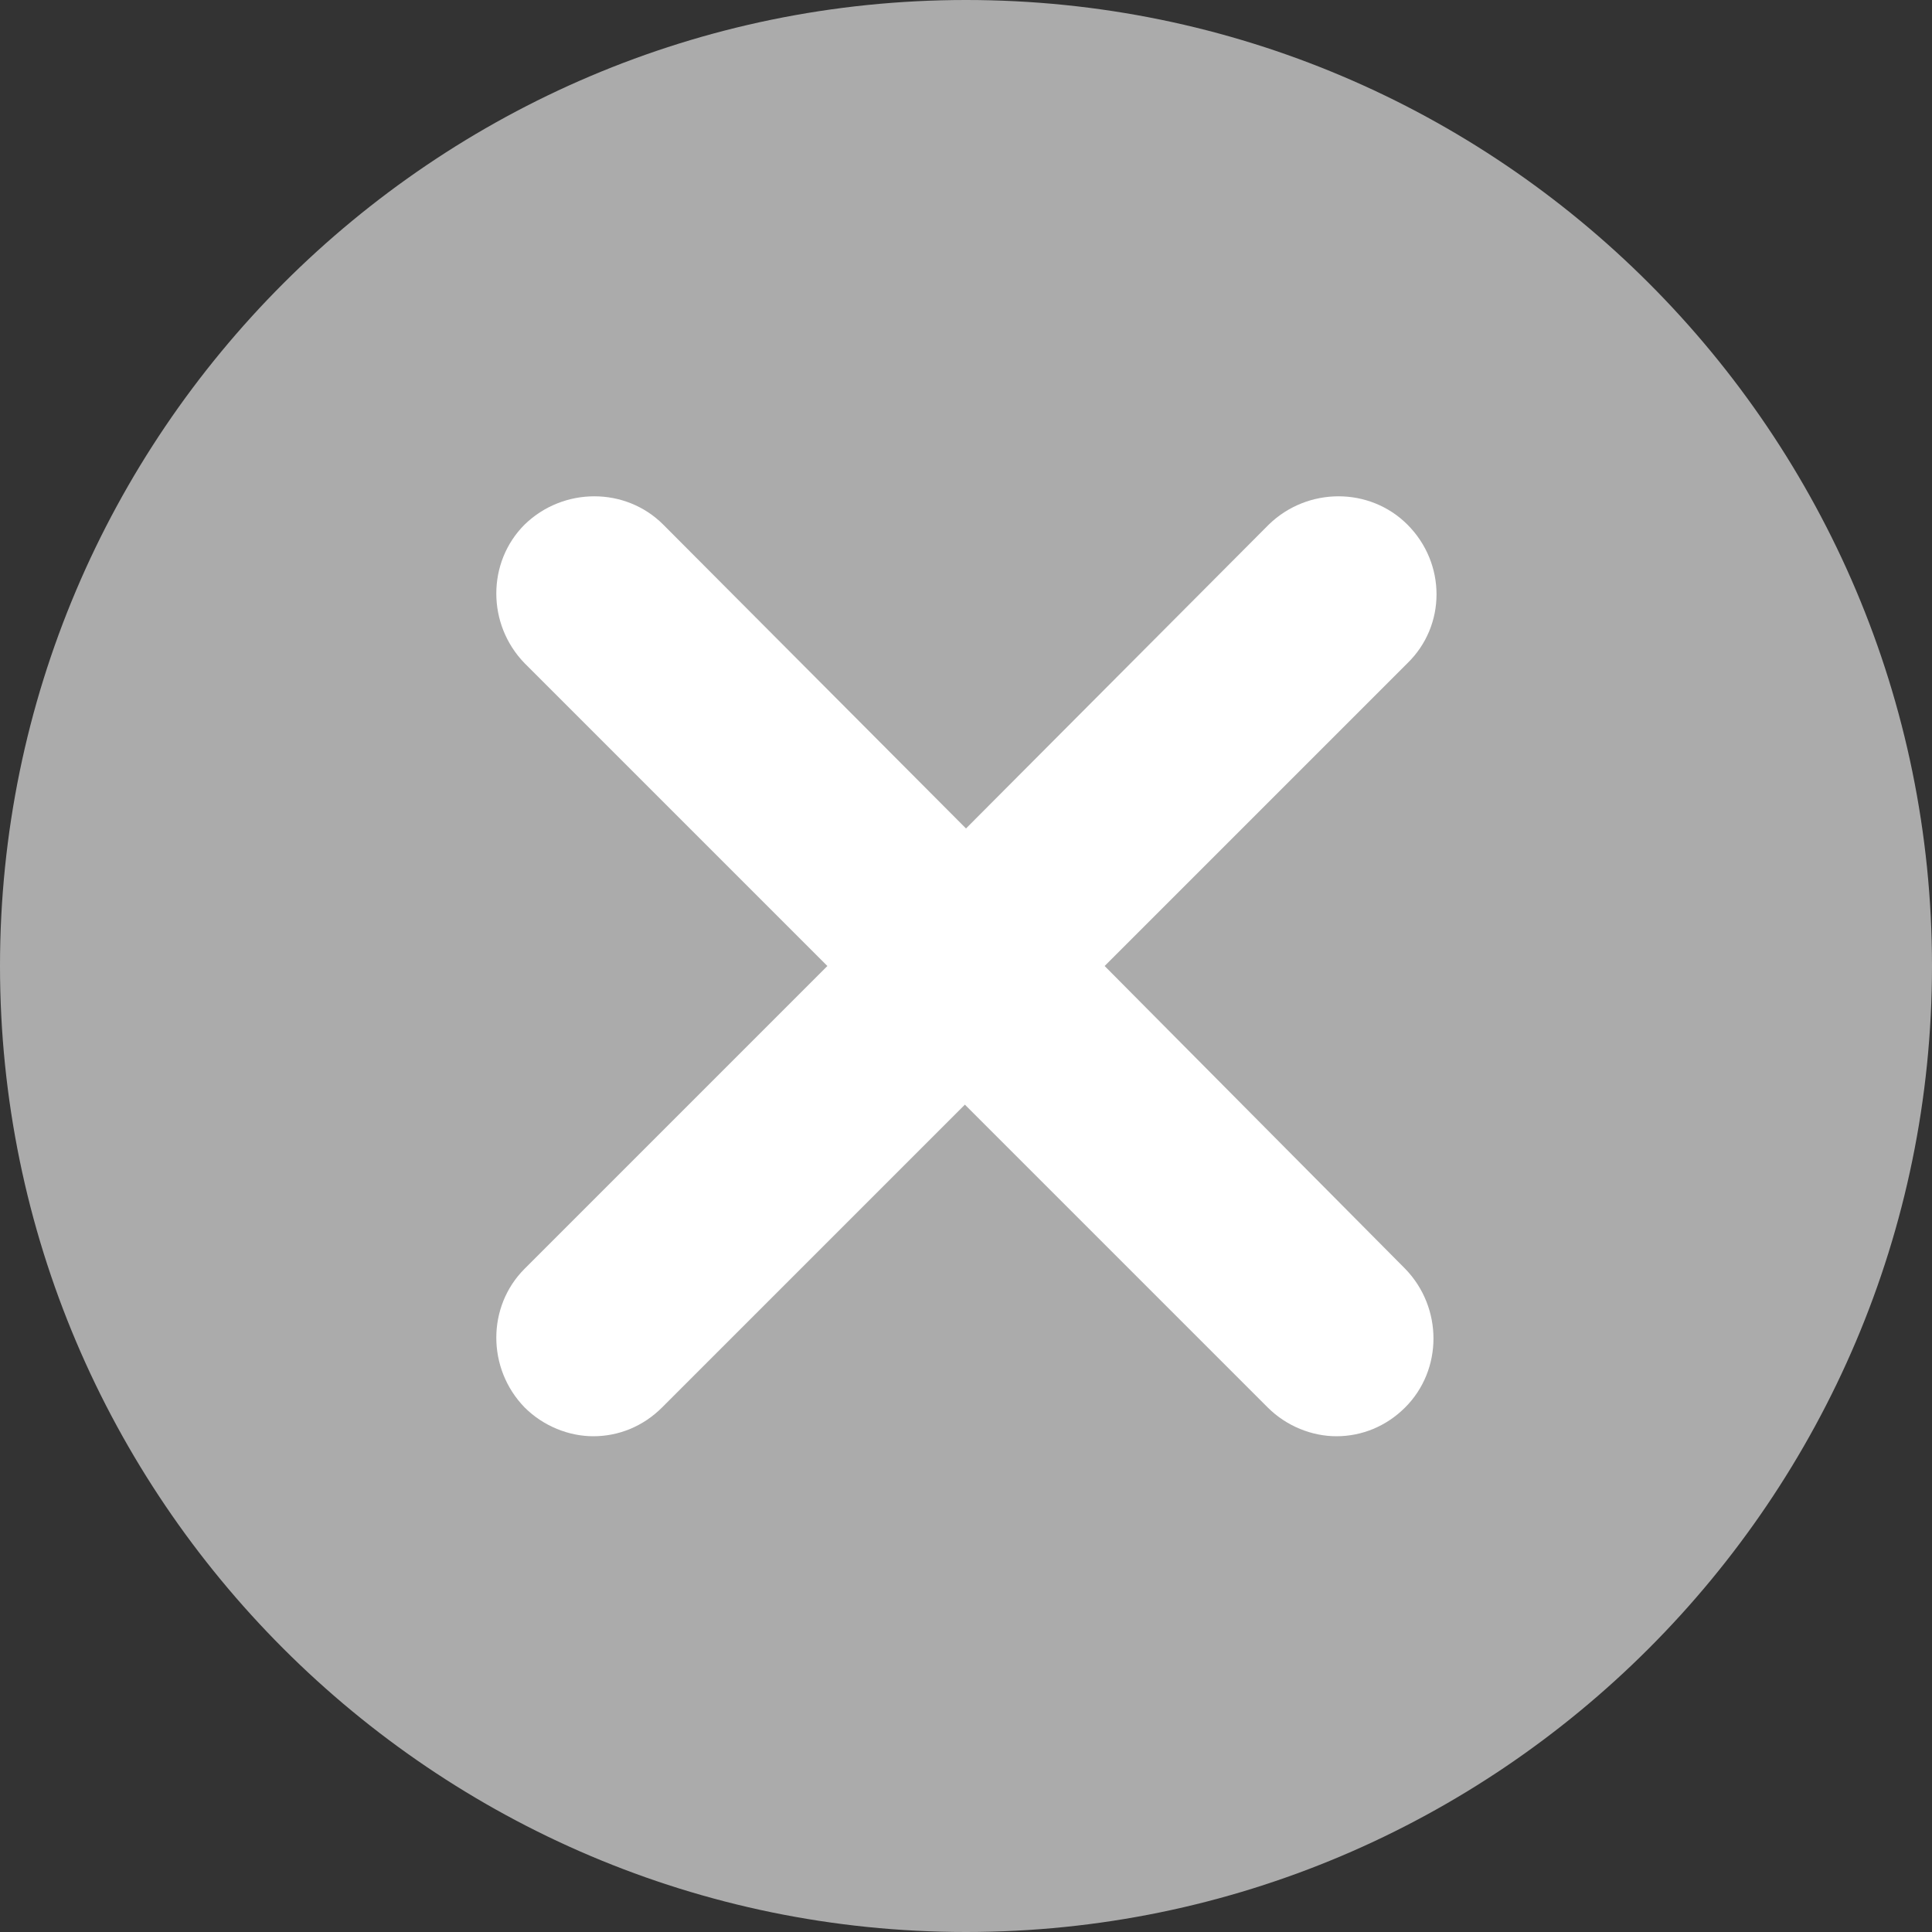 <?xml version="1.0" encoding="utf-8"?>
<!-- Generator: Adobe Illustrator 21.0.0, SVG Export Plug-In . SVG Version: 6.00 Build 0)  -->
<svg version="1.1" id="Capa_1" xmlns="http://www.w3.org/2000/svg" xmlns:xlink="http://www.w3.org/1999/xlink" x="0px" y="0px"
	 viewBox="0 0 174.2 174.2" style="enable-background:new 0 0 174.2 174.2;" xml:space="preserve">
<rect x="0" y="0" width="174.2" height="174.2" fill="#333333" stroke="none"/>
<style type="text/css">
	.st0{fill:#ABABAB;}
	.st1{fill:#FFFFFF;}
</style>
<g>
	<path class="st0" d="M87.1,0C39.1,0,0,39.1,0,87.1c0,48,39.1,87.1,87.1,87.1c48,0,87.1-39.1,87.1-87.1C174.2,39.1,135.2,0,87.1,0z"
		/>
	<path class="st1" d="M126.9,47.3c-3.4-3.4-9-3.4-12.5,0L87.1,74.7L59.8,47.3c-3.4-3.4-9-3.4-12.5,0c-3.4,3.4-3.4,9,0,12.5
		l27.3,27.3l-27.3,27.3c-3.4,3.4-3.4,9,0,12.5c1.7,1.7,4,2.6,6.2,2.6c2.3,0,4.5-0.9,6.2-2.6l27.3-27.3l27.3,27.3
		c1.7,1.7,4,2.6,6.2,2.6c2.3,0,4.5-0.9,6.2-2.6c3.4-3.4,3.4-9,0-12.5L99.6,87.1l27.3-27.3C130.4,56.4,130.4,50.8,126.9,47.3z"/>
</g>
</svg>
